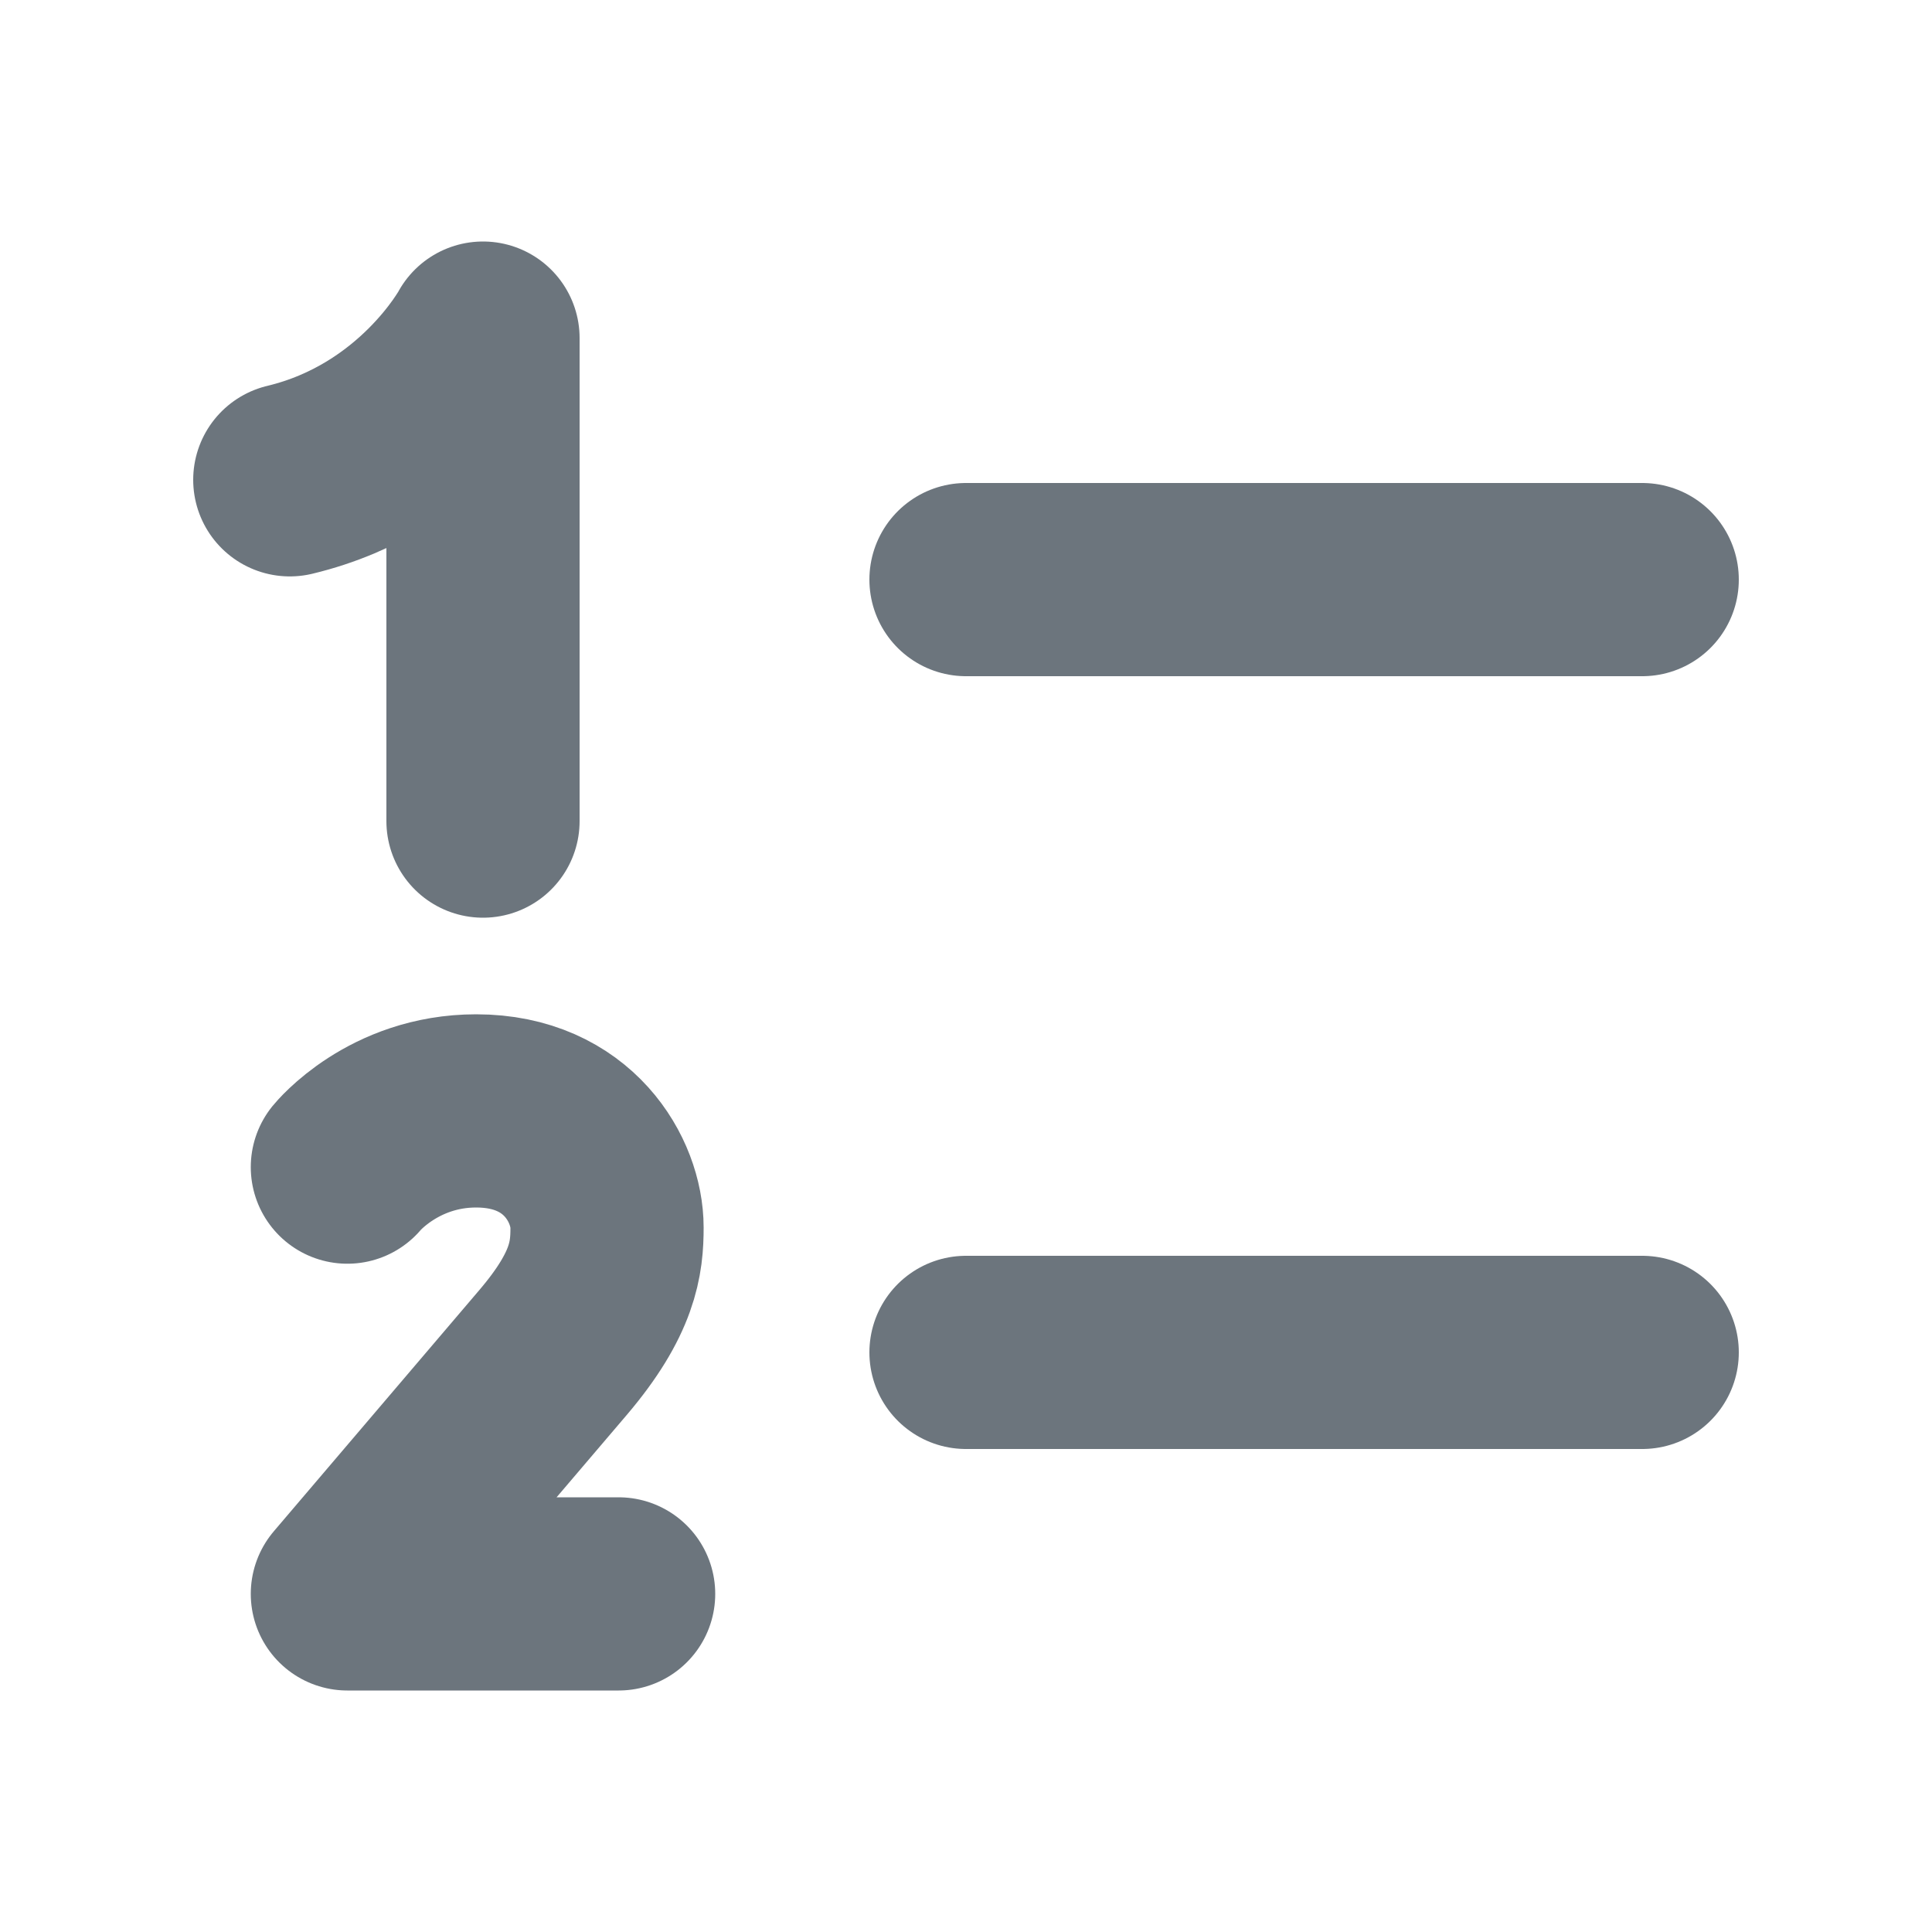 <svg xmlns="http://www.w3.org/2000/svg" height="20" width="20" viewBox="0 0 20 20"><title>ordered list</title><g fill="#6c757d" class="nc-icon-wrapper"><path d="m5,8.5V3.5s-.611,1.134-2,1.467" fill="none" stroke="#6c757d" stroke-linecap="round" stroke-linejoin="round" stroke-width="2"></path><line x1="10" y1="6" x2="17" y2="6" fill="none" stroke="#6c757d" stroke-linecap="round" stroke-linejoin="round" stroke-width="2" data-color="color-2"></line><line x1="10" y1="14" x2="17" y2="14" fill="none" stroke="#6c757d" stroke-linecap="round" stroke-linejoin="round" stroke-width="2" data-color="color-2"></line><path d="m3.596,12.082s.474-.582,1.333-.582c.962,0,1.355.729,1.355,1.207,0,.316-.038.682-.558,1.293l-2.13,2.5h2.808" fill="none" stroke="#6c757d" stroke-linecap="round" stroke-linejoin="round" stroke-width="2"></path></g></svg>